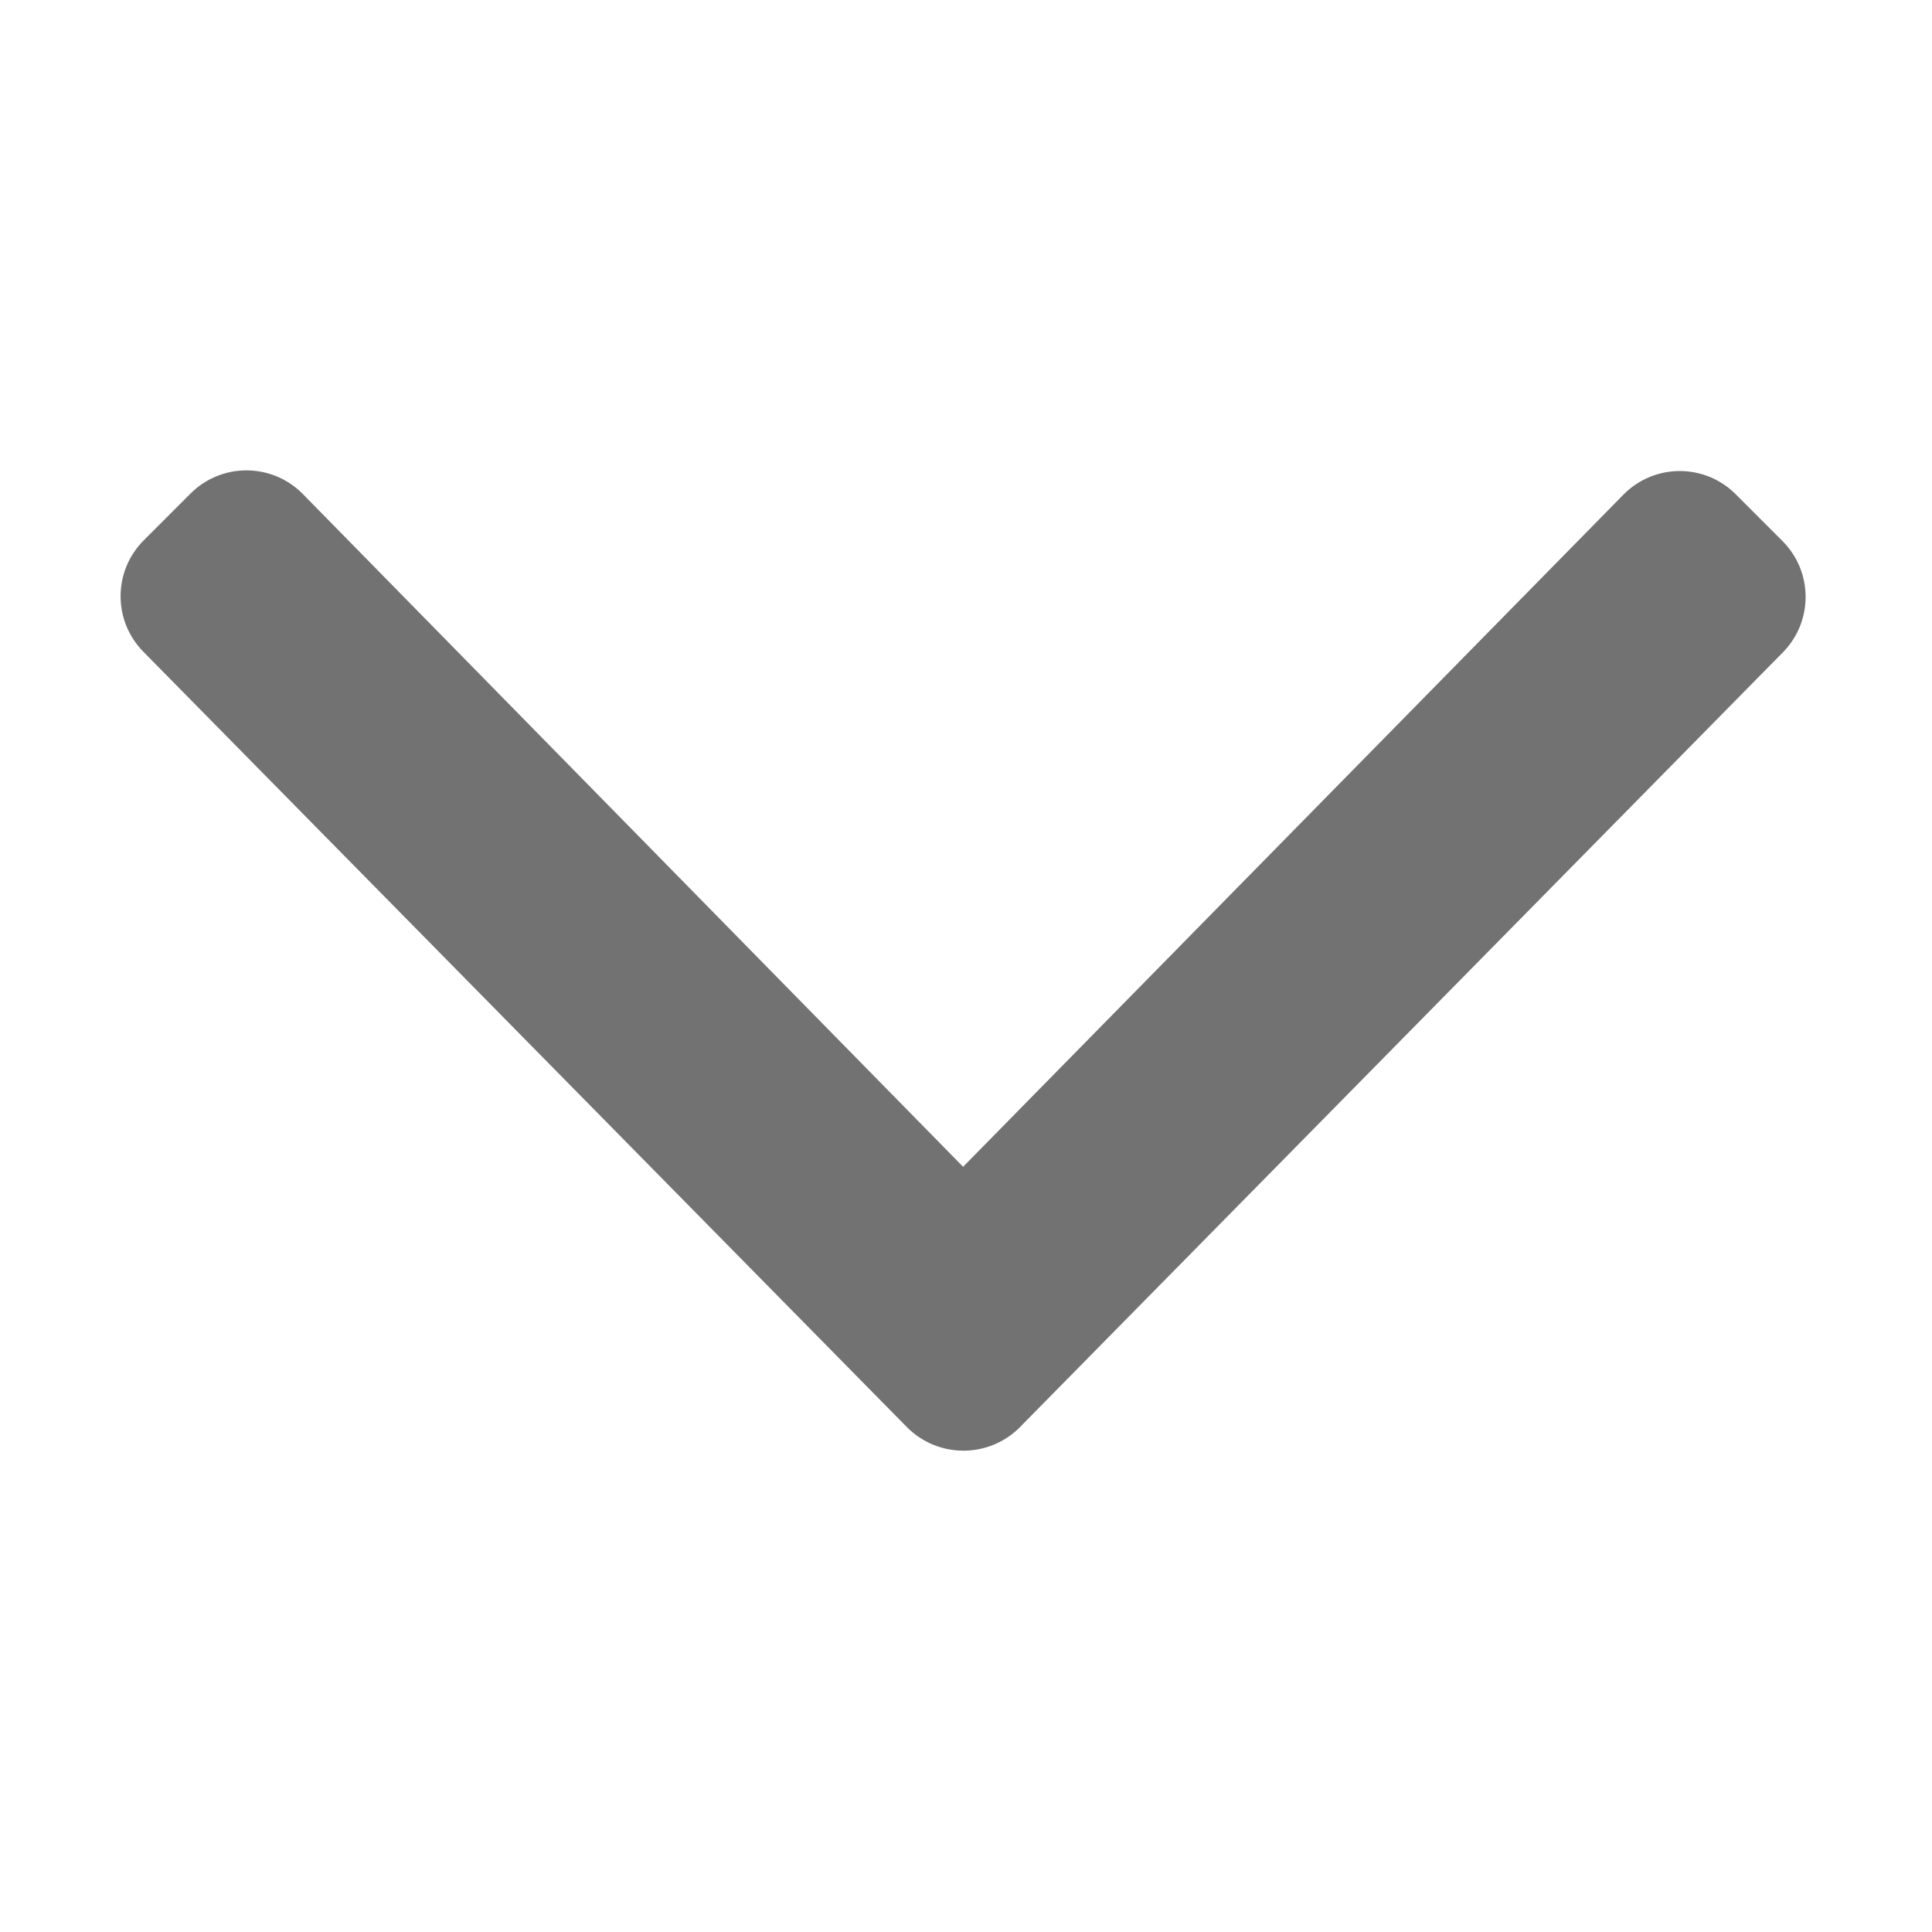﻿<?xml version='1.0' encoding='UTF-8'?>
<svg viewBox="-2 11.99 32 32" xmlns="http://www.w3.org/2000/svg">
  <g transform="matrix(0.109, 0, 0, 0.109, 0, 0)">
    <path d="M119.5, 326.9L3.5, 209.1C-1.2, 204.4 -1.2, 196.8 3.5, 192.1L10.6, 185C15.3, 180.3 22.9, 180.3 27.6, 185L128, 287.3L228.4, 185.1C233.1, 180.4 240.7, 180.4 245.4, 185.1L252.5, 192.2C257.2, 196.9 257.2, 204.5 252.5, 209.2L136.5, 327C131.8, 331.6 124.2, 331.6 119.5, 326.9z" fill="#727272" fill-opacity="1" class="Black" />
  </g>
</svg>